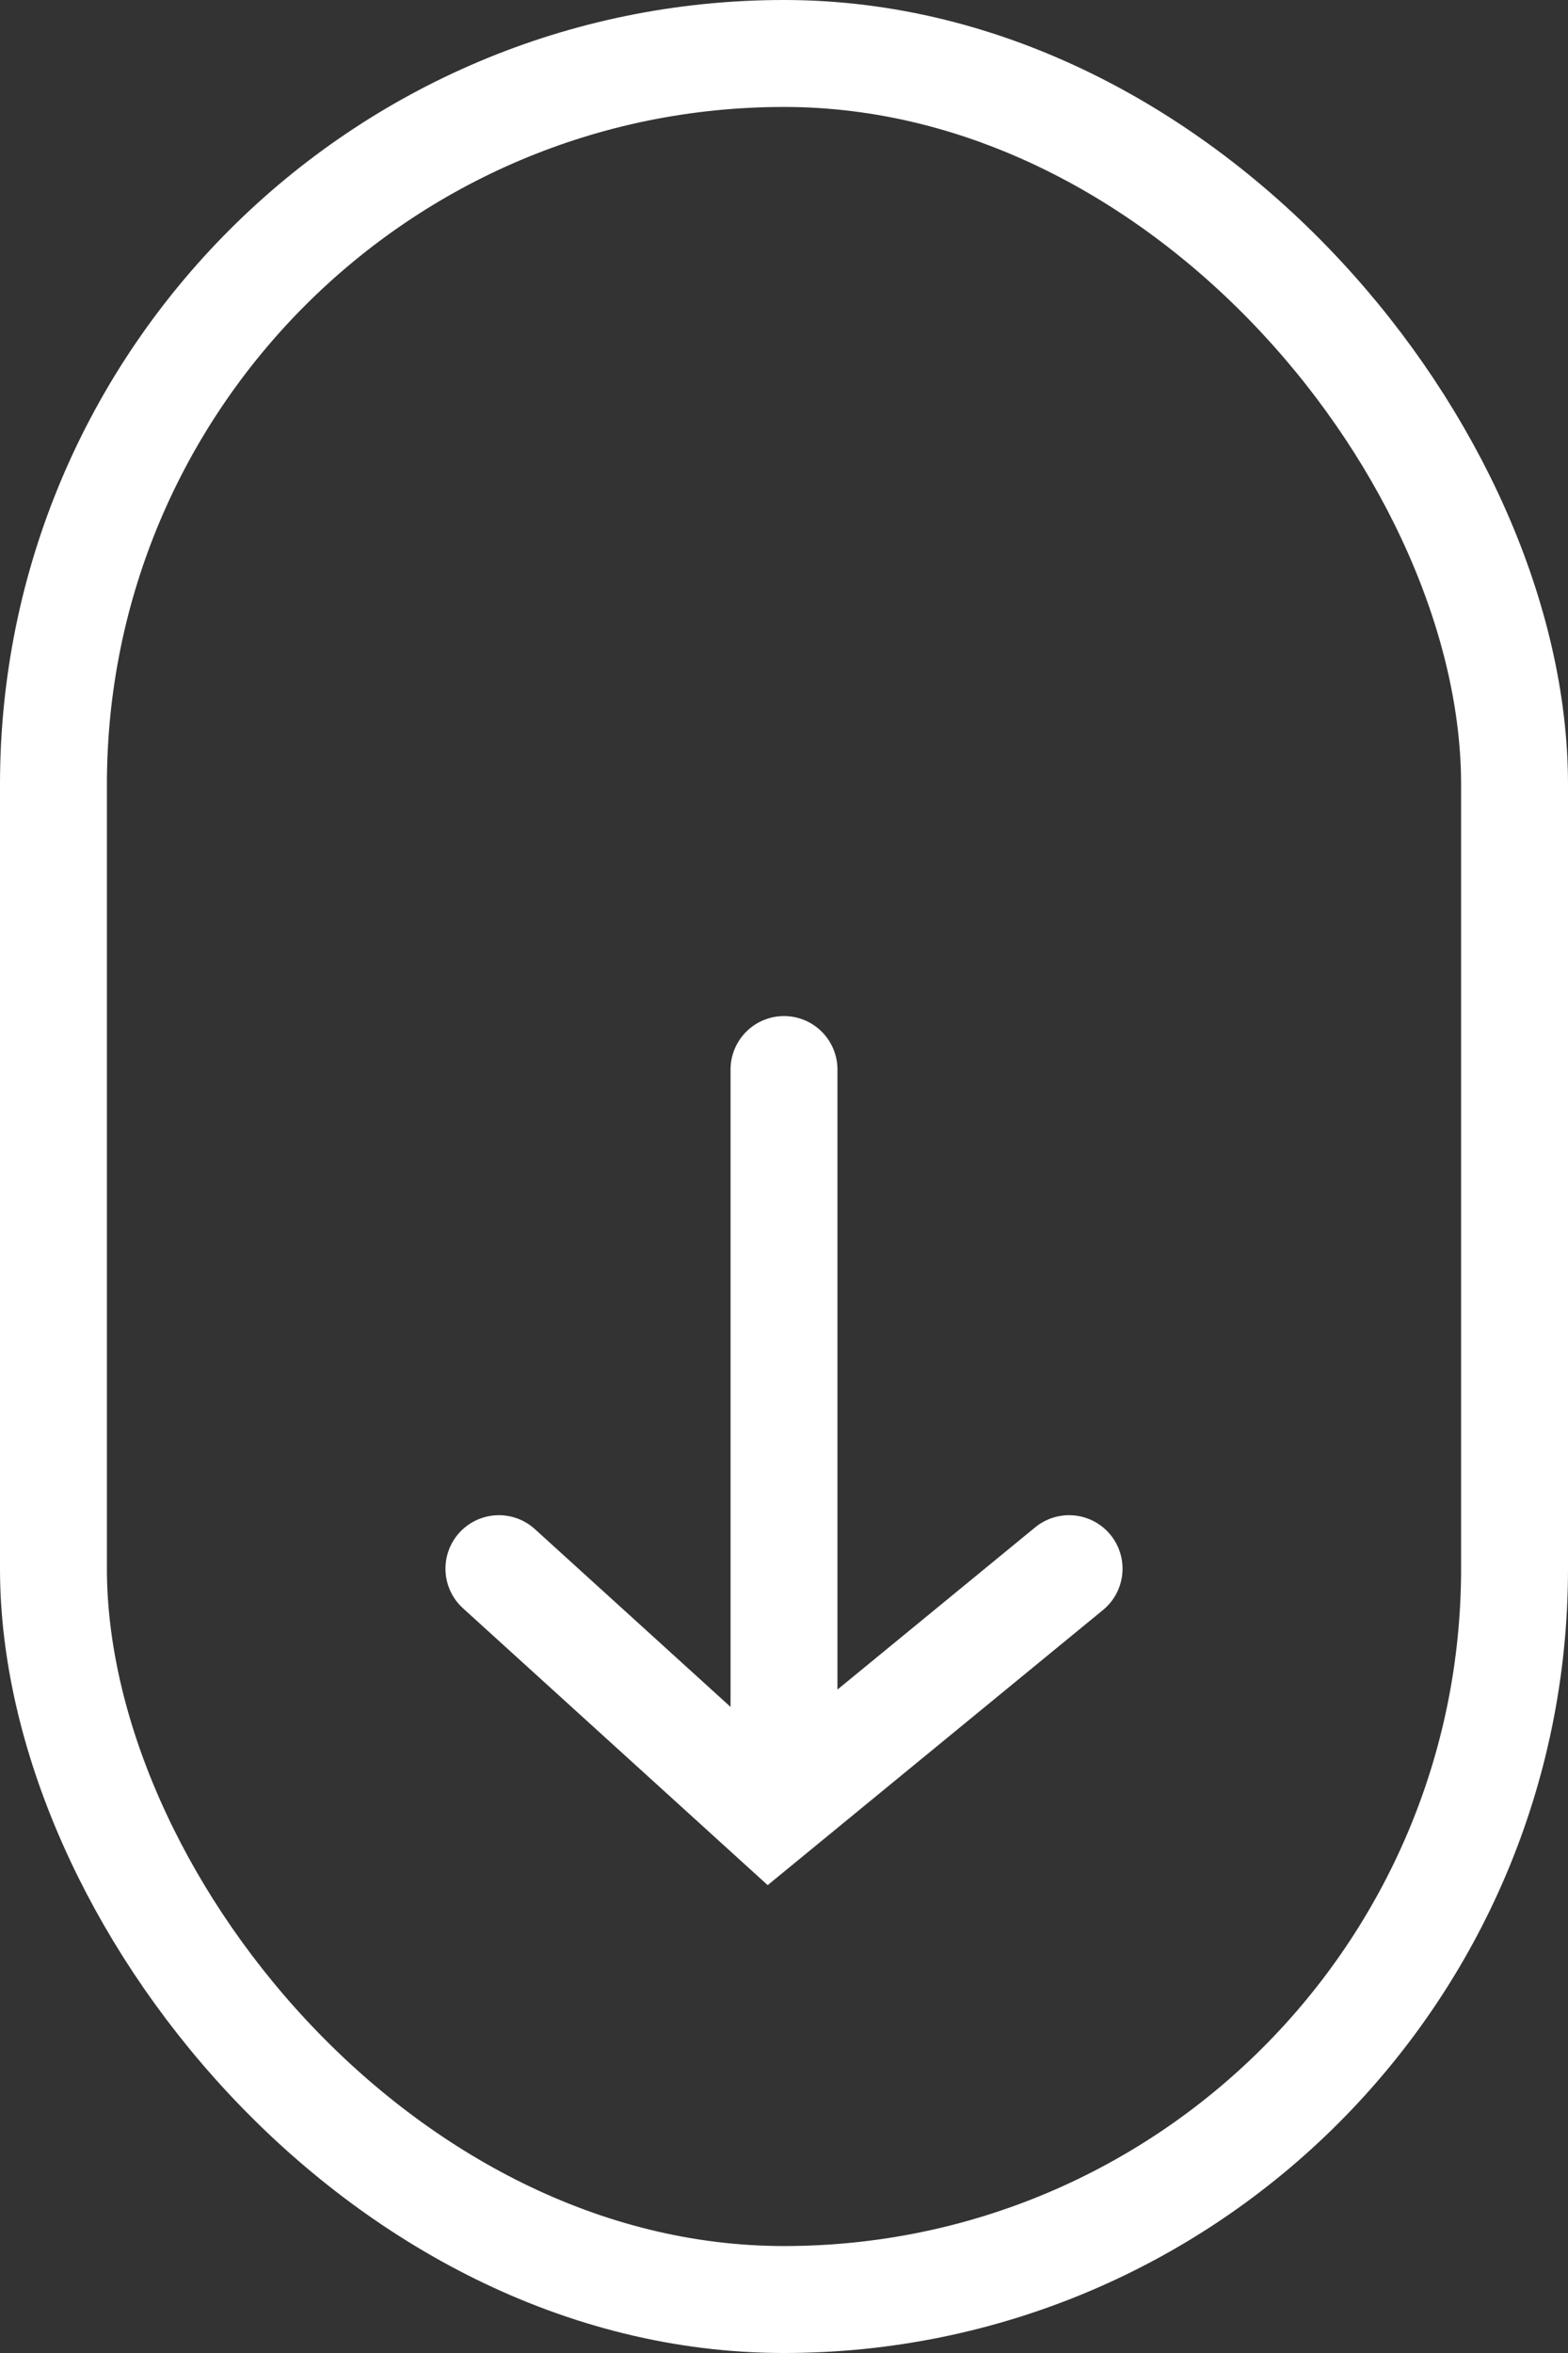 <svg xmlns="http://www.w3.org/2000/svg" width="22" height="33" viewBox="0 0 22 33">
    <rect x="0" y="0" width="22" height="33" fill="#333333" stroke="none"/>
    <g fill="none" fill-rule="evenodd" stroke="#FFF" stroke-width="1.5">
        <rect width="20.5" height="31.5" x=".75" y=".75" rx="10.25"/>
        <g stroke-linecap="round">
            <path d="M7 22l3.796 3.448L15 22M11 24.875V15"/>
        </g>
    </g>
</svg>
